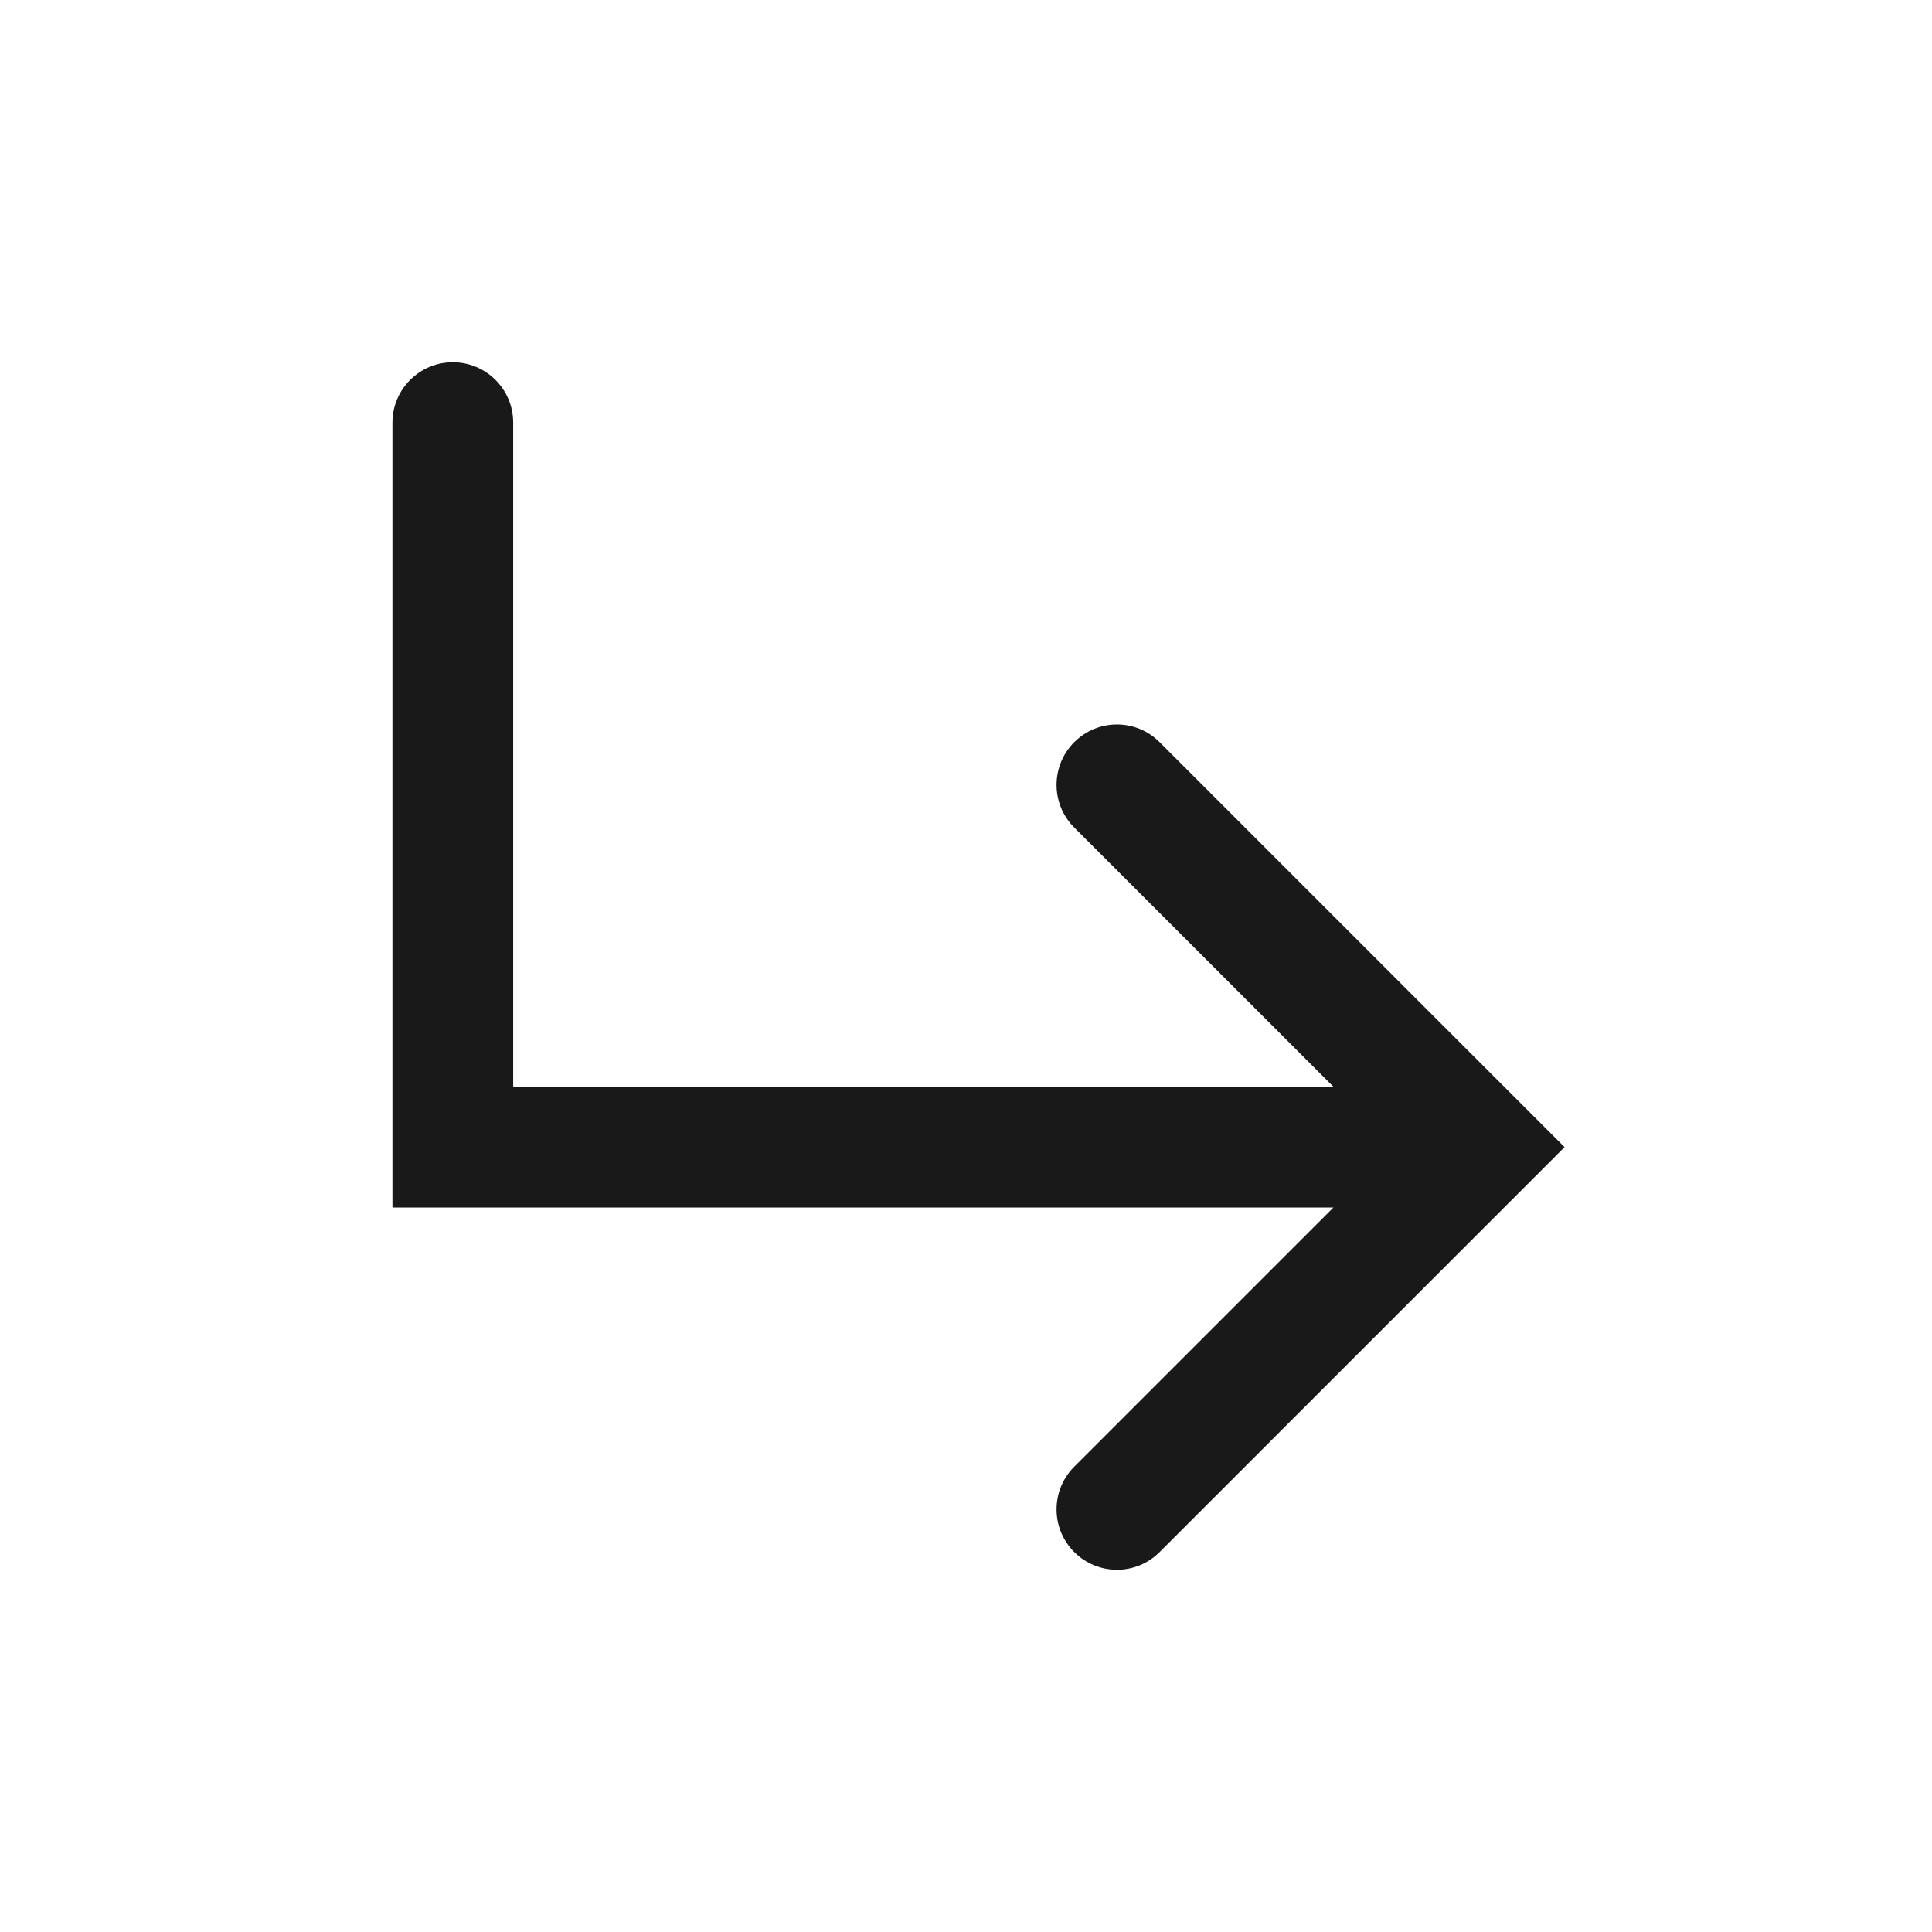 <svg width="32" height="32" viewBox="0 0 32 32" fill="none" xmlns="http://www.w3.org/2000/svg">
<path opacity="0.9" fill-rule="evenodd" clip-rule="evenodd" d="M7.5 6C6.948 6 6.5 6.448 6.5 7V20H22.086L17.793 24.293C17.402 24.683 17.402 25.317 17.793 25.707C18.183 26.098 18.817 26.098 19.207 25.707L25.914 19L19.207 12.293C18.817 11.902 18.183 11.902 17.793 12.293C17.402 12.683 17.402 13.317 17.793 13.707L22.086 18H8.5V7C8.5 6.448 8.052 6 7.5 6Z" fill="black"/>
</svg>

